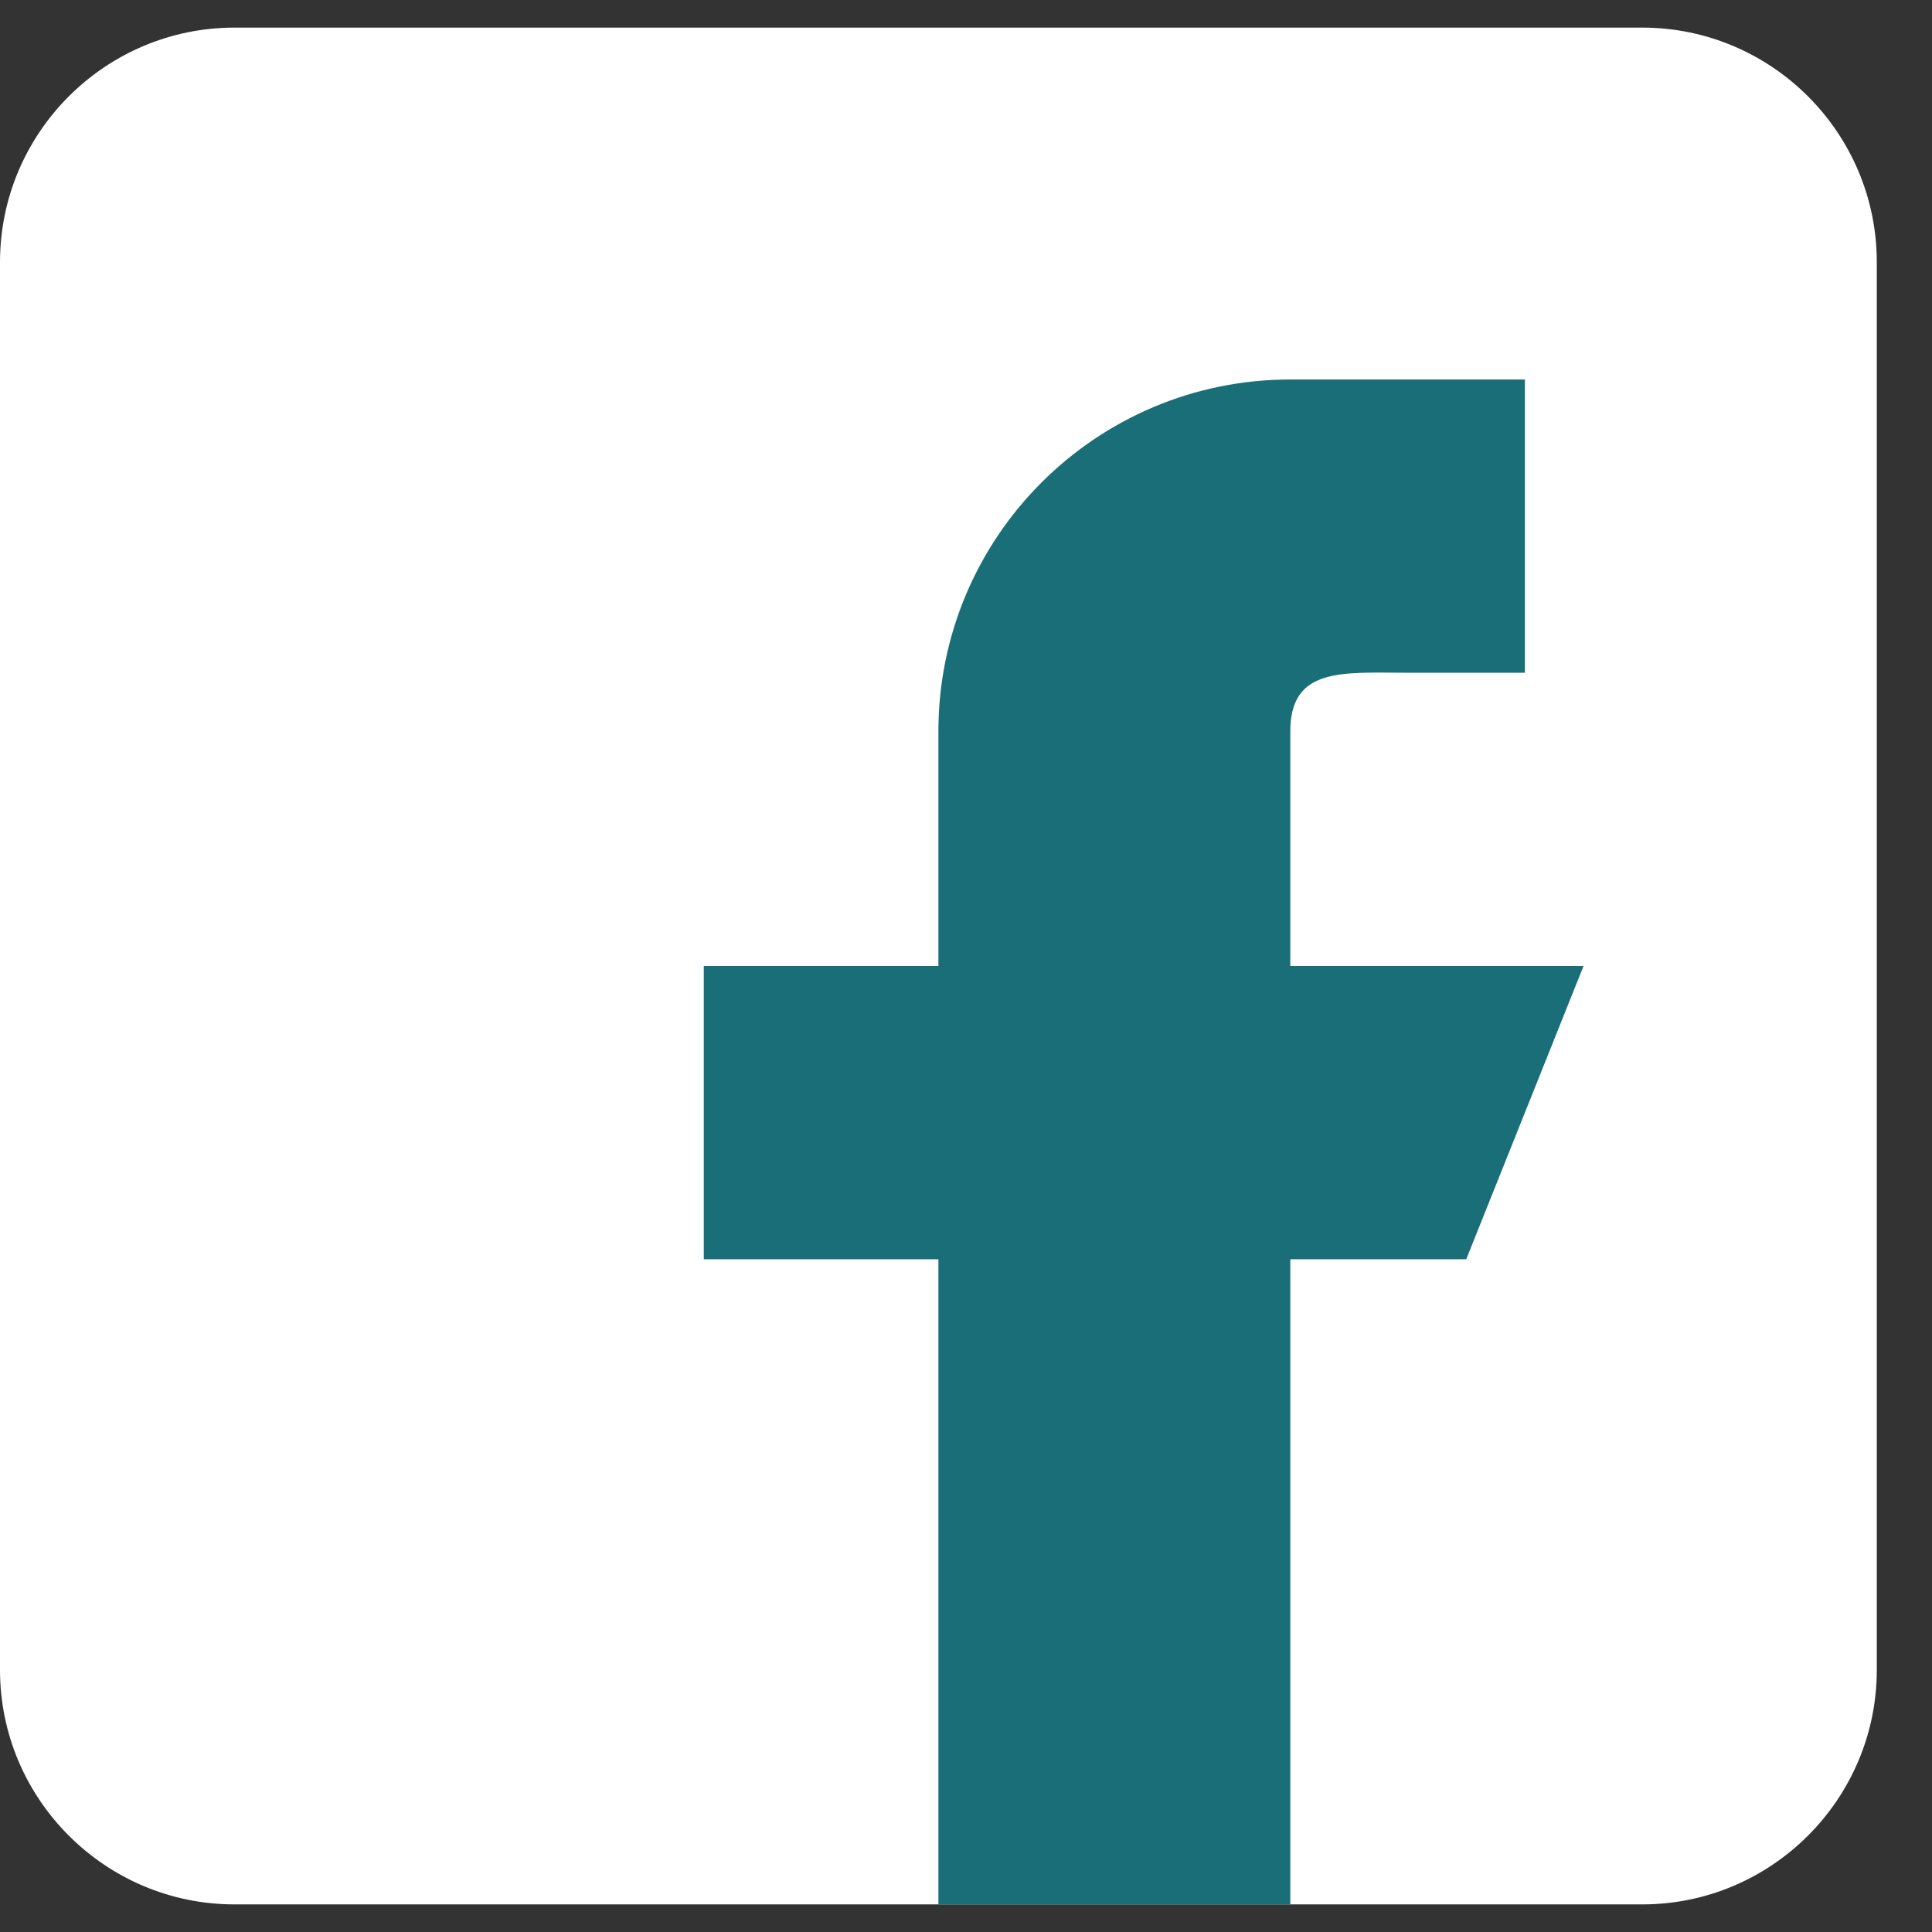 <svg width="28" height="28" viewBox="0 0 28 28" fill="none" xmlns="http://www.w3.org/2000/svg">
<rect x="0" y="0" width="28" height="28" fill="#333333" stroke="none"/>
<path d="M23.8 0.4H3.4C1.525 0.4 0 1.925 0 3.8V24.2C0 26.075 1.525 27.6 3.4 27.6H23.8C25.675 27.6 27.2 26.075 27.2 24.2V3.8C27.2 1.925 25.675 0.4 23.8 0.4Z" fill="white"/>
<path d="M22.95 14H18.7V10.6C18.7 9.662 19.462 9.75 20.4 9.75H22.1V5.5H18.7C15.883 5.5 13.6 7.783 13.6 10.6V14H10.2V18.25H13.6V27.6H18.7V18.25H21.25L22.95 14Z" fill="#1A6E78"/>
</svg>
